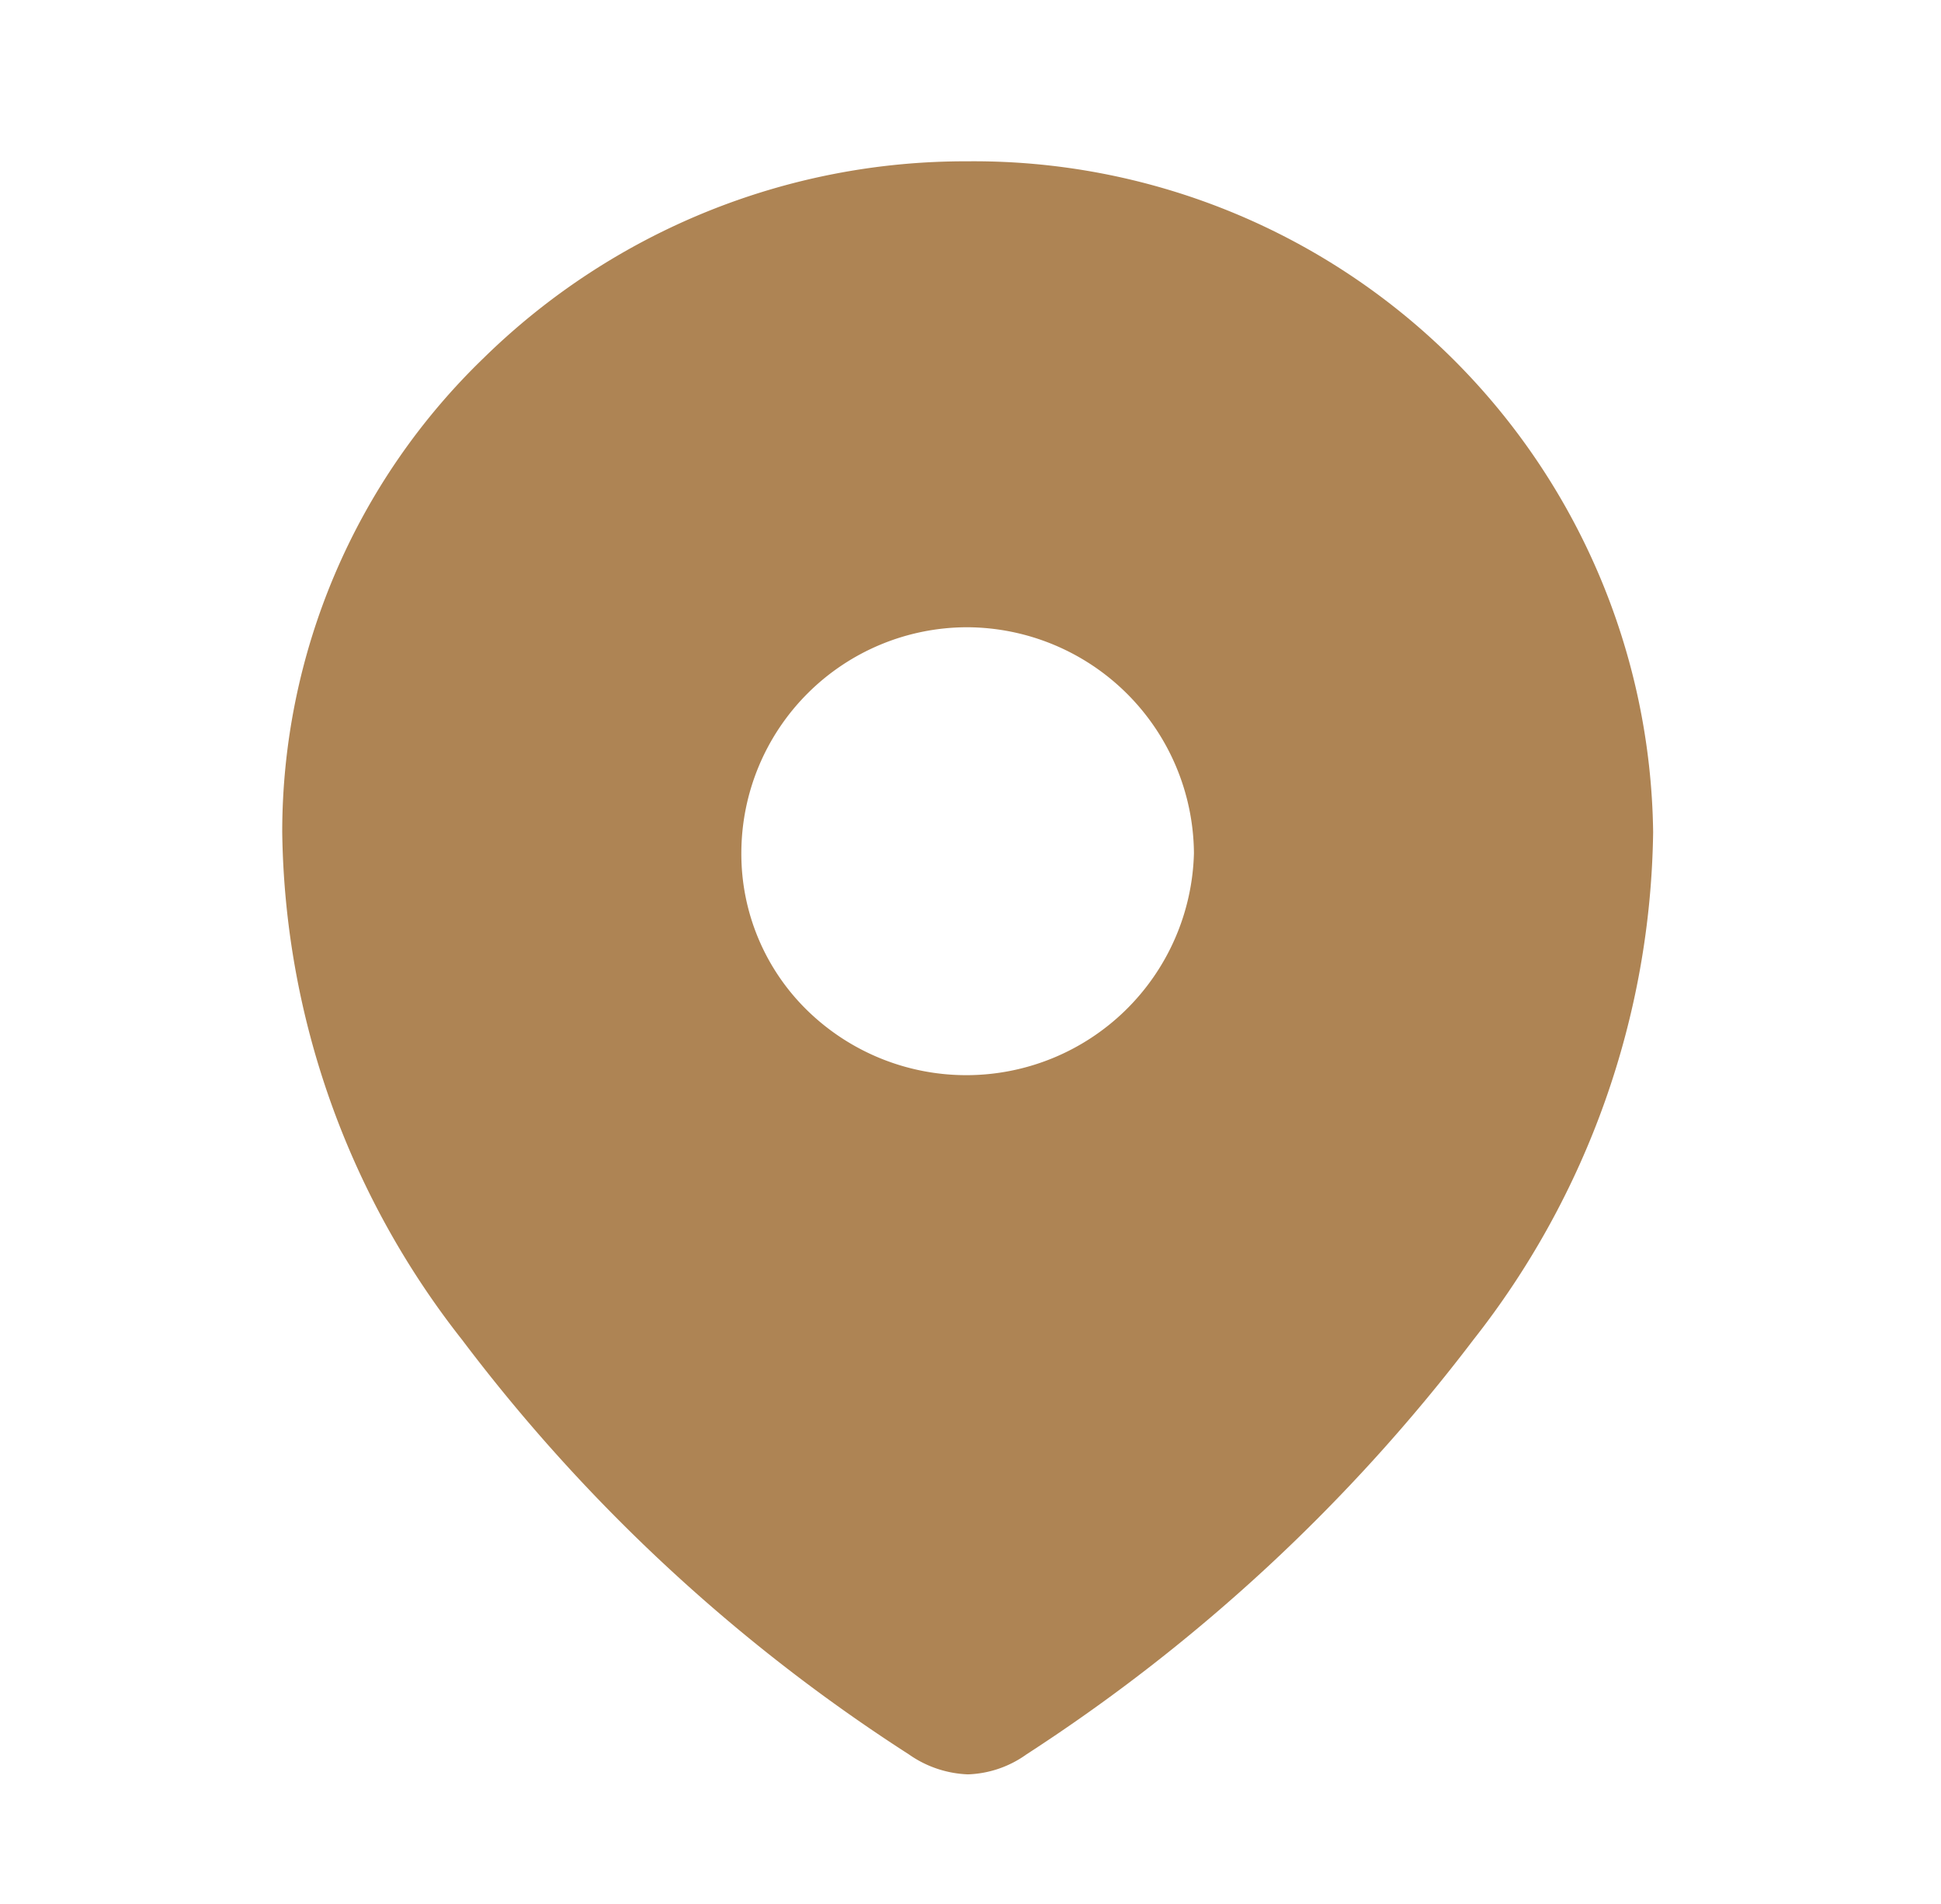 <svg xmlns="http://www.w3.org/2000/svg" width="52" height="51" viewBox="0 0 52 51"><g transform="translate(7.561 4.321)"><path d="M18.373,43.208a2.934,2.934,0,0,1-1.585-.535A46.476,46.476,0,0,1,4.818,31.567,22.435,22.435,0,0,1,0,17.97,17.647,17.647,0,0,1,5.408,5.258,18.429,18.429,0,0,1,18.349,0,18.2,18.2,0,0,1,36.727,17.97a22.447,22.447,0,0,1-4.818,13.6A47.357,47.357,0,0,1,19.938,42.673,2.851,2.851,0,0,1,18.373,43.208Zm-.024-30.727A6.055,6.055,0,0,0,12.3,18.53a5.858,5.858,0,0,0,1.774,4.222A6.1,6.1,0,0,0,24.425,18.53a6.1,6.1,0,0,0-6.076-6.049Z" fill="#ae8454"/></g></svg>